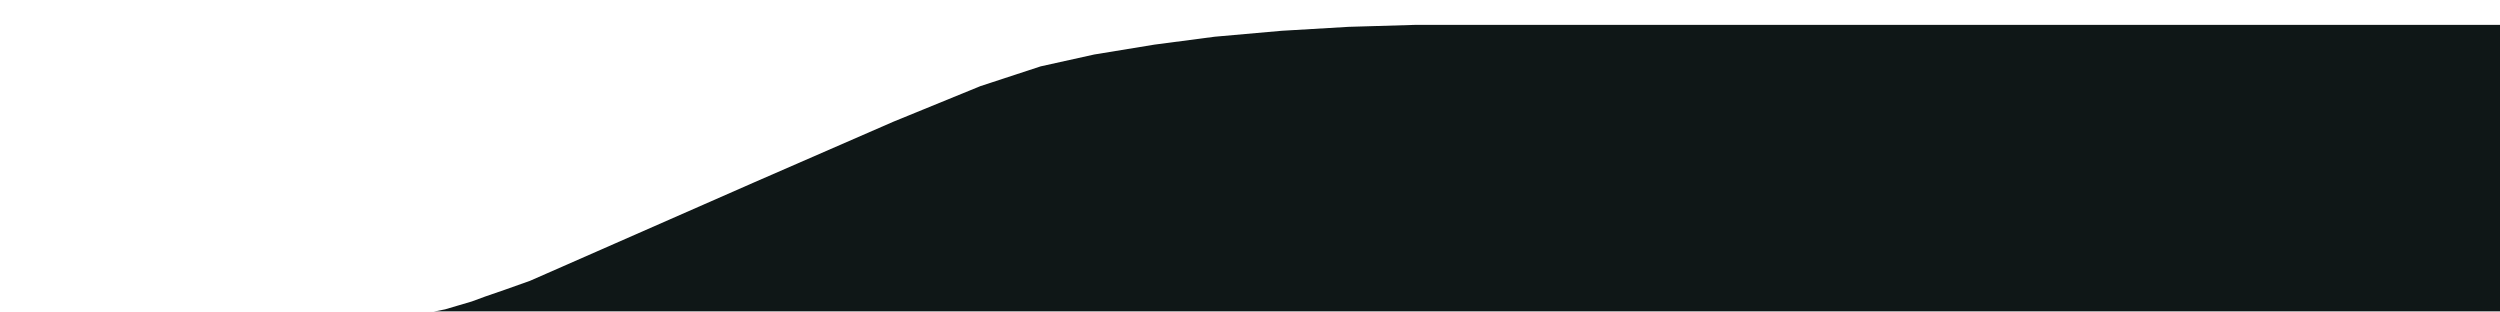 <svg width="353" height="44" viewBox="0 0 353 44" fill="none" xmlns="http://www.w3.org/2000/svg">
<g filter="url(#filter0_di_7262_54786)">
<path d="M399.252 43.261L4.253 43.261L14.647 42.982L18.427 42.982L19.372 42.982L21.262 42.982L25.042 42.808L26.932 42.703L30.712 42.424L34.492 42.145L40.162 41.587L47.721 40.541L53.391 39.635L61.424 37.961L62.841 37.682L63.786 37.403L64.731 37.124L66.621 36.566L68.511 35.869L71.346 34.892L74.83 33.654L77.252 32.591L86.938 28.337L106.31 19.828L126.154 11.181L138.439 6.159L146.944 3.37L154.504 1.696L163.008 0.301L171.513 -0.815L180.963 -1.652L190.413 -2.21L199.862 -2.489L399.252 -2.489C494.278 16.196 503.812 26.293 399.252 43.261Z" fill="#0F1717"/>
</g>
<defs>
<filter id="filter0_di_7262_54786" x="0.253" y="-2.489" width="477.886" height="53.75" filterUnits="userSpaceOnUse" color-interpolation-filters="sRGB">
<feFlood flood-opacity="0" result="BackgroundImageFix"/>
<feColorMatrix in="SourceAlpha" type="matrix" values="0 0 0 0 0 0 0 0 0 0 0 0 0 0 0 0 0 0 127 0" result="hardAlpha"/>
<feOffset dy="4"/>
<feGaussianBlur stdDeviation="2"/>
<feComposite in2="hardAlpha" operator="out"/>
<feColorMatrix type="matrix" values="0 0 0 0 0 0 0 0 0 0 0 0 0 0 0 0 0 0 0.25 0"/>
<feBlend mode="normal" in2="BackgroundImageFix" result="effect1_dropShadow_7262_54786"/>
<feBlend mode="normal" in="SourceGraphic" in2="effect1_dropShadow_7262_54786" result="shape"/>
<feColorMatrix in="SourceAlpha" type="matrix" values="0 0 0 0 0 0 0 0 0 0 0 0 0 0 0 0 0 0 127 0" result="hardAlpha"/>
<feOffset dy="2"/>
<feGaussianBlur stdDeviation="15.5"/>
<feComposite in2="hardAlpha" operator="arithmetic" k2="-1" k3="1"/>
<feColorMatrix type="matrix" values="0 0 0 0 0 0 0 0 0 0 0 0 0 0 0 0 0 0 1 0"/>
<feBlend mode="normal" in2="shape" result="effect2_innerShadow_7262_54786"/>
</filter>
</defs>
</svg>
